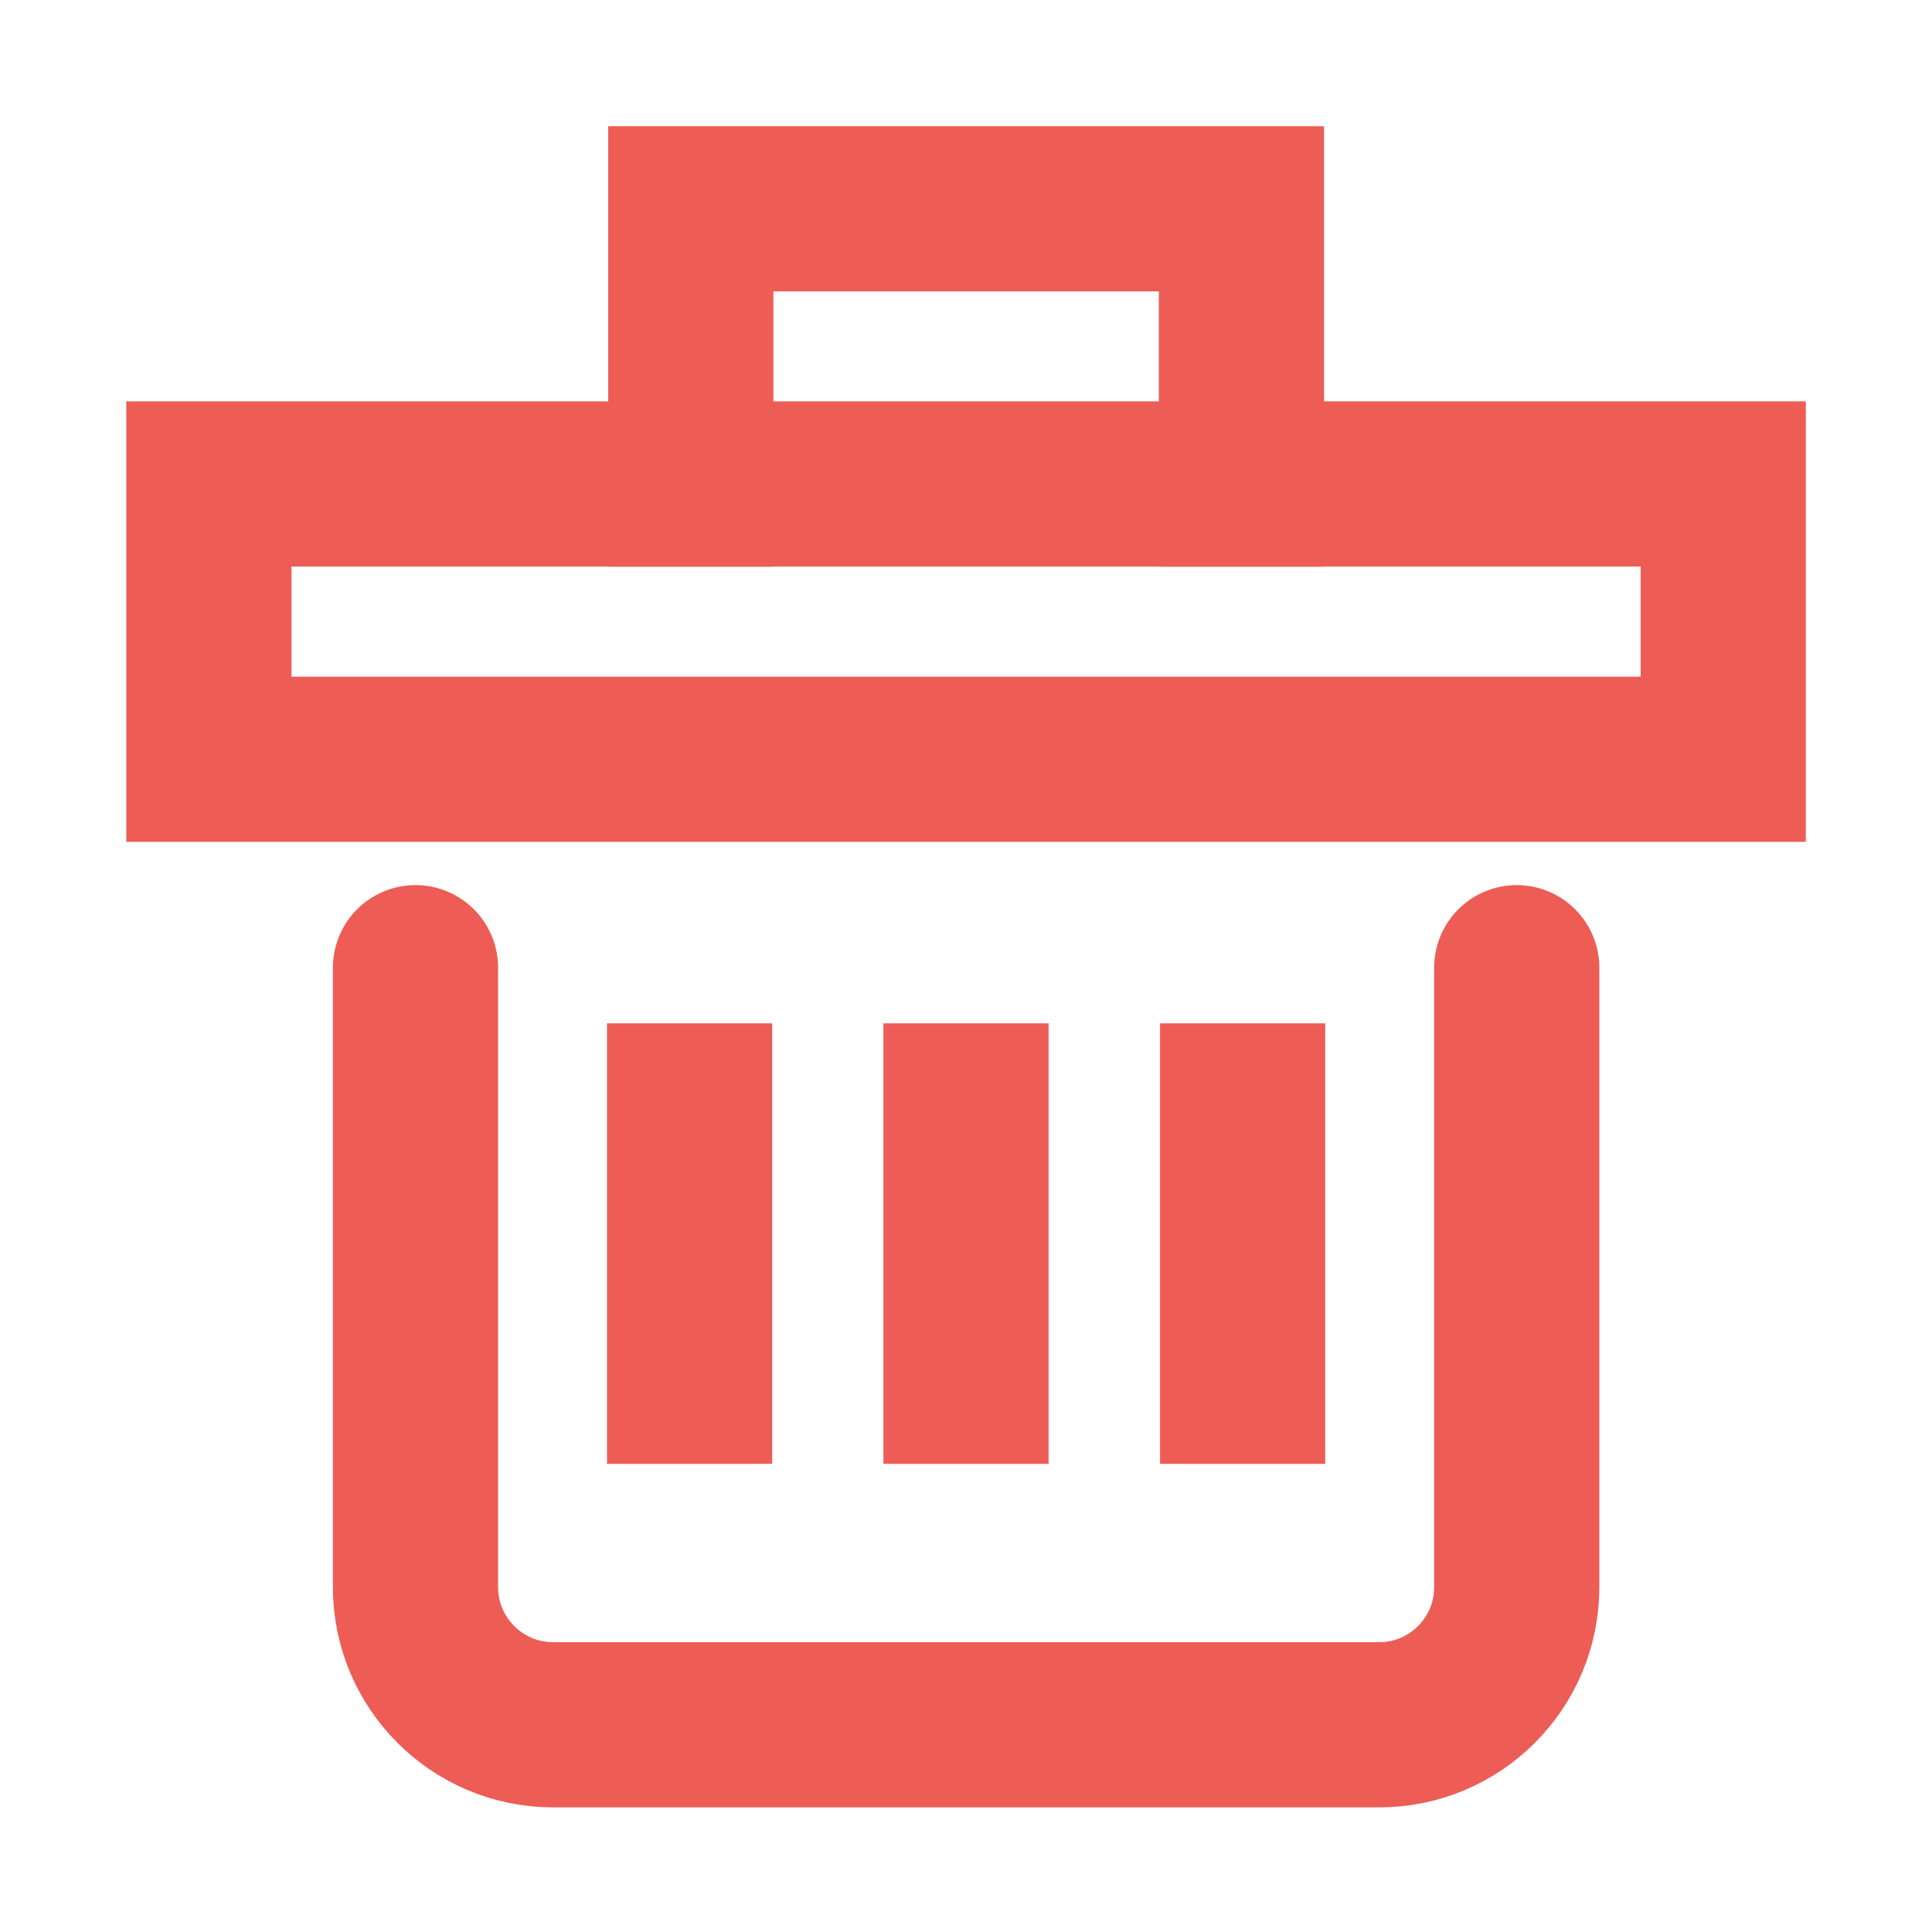 <svg width="16" height="16" viewBox="0 0 16 16" fill="none" xmlns="http://www.w3.org/2000/svg">
    <path d="M5.721 4.009L5.721 1.729L10.281 1.729V4.009" stroke="#ED5D56" stroke-width="1.368" stroke-miterlimit="10" stroke-linecap="square"/>
    <path d="M12.561 8.014L12.561 13.144C12.561 13.773 12.051 14.284 11.421 14.284L4.581 14.284C3.952 14.284 3.441 13.773 3.441 13.144L3.441 8.014" stroke="#ED5D56" stroke-width="1.368" stroke-miterlimit="10" stroke-linecap="round"/>
    <path d="M8 9.159L8 11.439" stroke="#ED5D56" stroke-width="1.368" stroke-miterlimit="10" stroke-linecap="square"/>
    <path d="M5.711 9.159L5.711 11.439" stroke="#ED5D56" stroke-width="1.368" stroke-miterlimit="10" stroke-linecap="square"/>
    <path d="M10.291 9.159V11.439" stroke="#ED5D56" stroke-width="1.368" stroke-miterlimit="10" stroke-linecap="square"/>
    <path d="M14.271 4.008L1.73 4.008L1.73 6.288L14.271 6.288V4.008Z" stroke="#ED5D56" stroke-width="1.368" stroke-miterlimit="10" stroke-linecap="square"/>
</svg>
